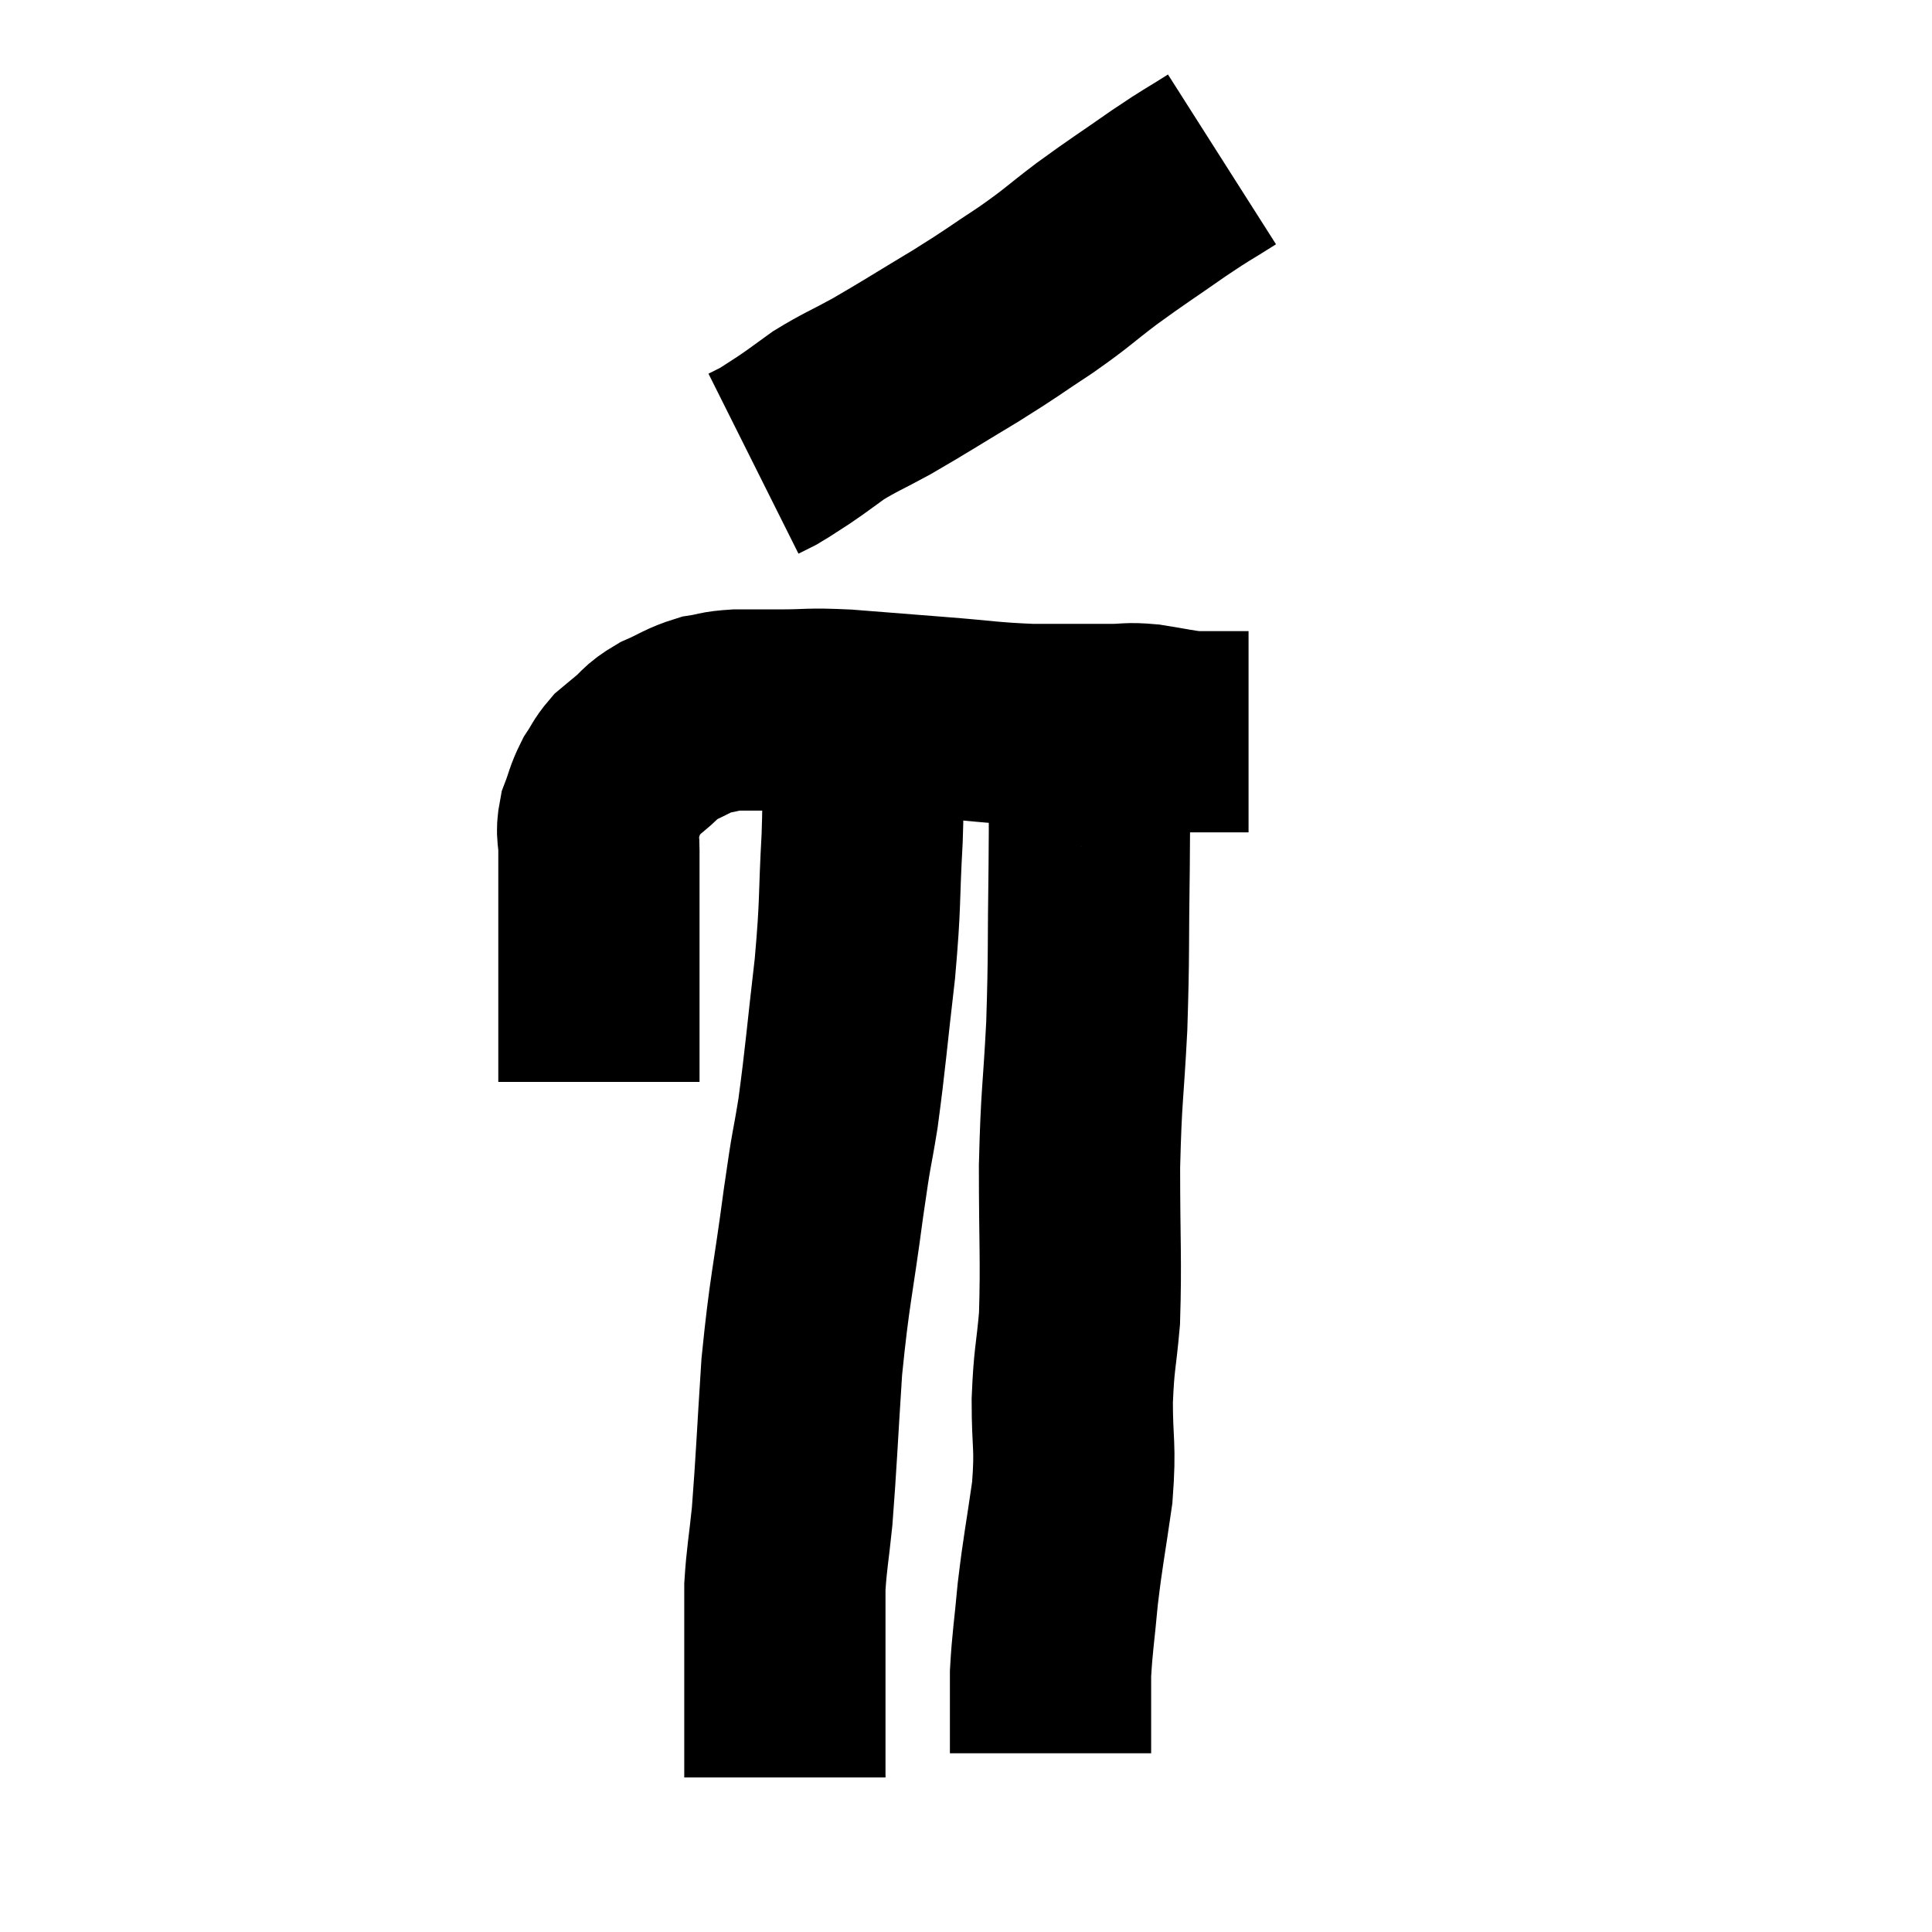 <svg width="48" height="48" viewBox="0 0 48 48" xmlns="http://www.w3.org/2000/svg"><path d="M 14.88 26.88 C 14.88 25.98, 14.88 26.1, 14.88 25.08 C 14.88 23.94, 14.88 23.67, 14.88 22.8 C 14.88 22.2, 14.88 22.02, 14.88 21.6 C 14.88 21.36, 14.88 21.435, 14.88 21.12 C 14.88 20.73, 14.805 20.73, 14.88 20.34 C 15.03 19.95, 15.015 19.89, 15.18 19.56 C 15.36 19.29, 15.36 19.23, 15.54 19.02 C 15.72 18.87, 15.645 18.93, 15.9 18.72 C 16.23 18.45, 16.155 18.42, 16.56 18.18 C 17.04 17.97, 17.085 17.895, 17.52 17.76 C 17.91 17.7, 17.835 17.67, 18.3 17.64 C 18.84 17.64, 18.705 17.64, 19.38 17.64 C 20.19 17.64, 20.025 17.595, 21 17.64 C 22.14 17.73, 22.125 17.73, 23.28 17.82 C 24.45 17.91, 24.54 17.955, 25.62 18 C 26.61 18, 26.88 18, 27.6 18 C 28.05 18, 27.99 17.955, 28.5 18 C 29.07 18.09, 29.235 18.135, 29.64 18.18 C 29.88 18.18, 29.97 18.18, 30.12 18.18 C 30.18 18.18, 30.21 18.18, 30.24 18.18 C 30.24 18.18, 30.24 18.18, 30.24 18.18 C 30.24 18.18, 30.24 18.18, 30.24 18.18 C 30.24 18.18, 30.15 18.18, 30.24 18.18 C 30.42 18.18, 30.48 18.18, 30.6 18.18 C 30.66 18.18, 30.615 18.18, 30.72 18.18 C 30.87 18.18, 30.945 18.18, 31.02 18.18 L 31.02 18.18" fill="none" stroke="black" stroke-width="5"></path><path d="M 30.36 3.96 C 29.7 4.38, 29.82 4.275, 29.04 4.8 C 28.14 5.43, 28.065 5.46, 27.24 6.06 C 26.49 6.63, 26.55 6.63, 25.74 7.2 C 24.87 7.77, 24.96 7.74, 24 8.34 C 22.95 8.97, 22.755 9.105, 21.9 9.6 C 21.24 9.96, 21.12 9.99, 20.58 10.32 C 20.16 10.62, 20.115 10.665, 19.74 10.92 C 19.41 11.13, 19.335 11.19, 19.08 11.34 C 18.9 11.43, 18.81 11.475, 18.72 11.52 L 18.72 11.52" fill="none" stroke="black" stroke-width="5"></path><path d="M 21.42 18.66 C 21.42 19.74, 21.465 19.47, 21.42 20.82 C 21.33 22.44, 21.39 22.35, 21.24 24.06 C 21.03 25.86, 21.015 26.205, 20.82 27.66 C 20.64 28.77, 20.685 28.305, 20.46 29.88 C 20.19 31.92, 20.115 32.01, 19.92 33.96 C 19.8 35.82, 19.785 36.315, 19.68 37.68 C 19.59 38.55, 19.545 38.715, 19.5 39.42 C 19.5 39.96, 19.5 40.035, 19.5 40.5 C 19.5 40.89, 19.5 40.725, 19.5 41.28 C 19.5 42, 19.5 42.045, 19.5 42.72 C 19.5 43.35, 19.5 43.62, 19.5 43.98 C 19.5 44.07, 19.5 44.115, 19.5 44.16 L 19.5 44.16" fill="none" stroke="black" stroke-width="5"></path><path d="M 26.88 18.42 C 26.97 18.72, 27.015 18.24, 27.06 19.02 C 27.06 20.28, 27.075 19.92, 27.06 21.54 C 27.03 23.52, 27.06 23.64, 27 25.5 C 26.91 27.24, 26.865 27.165, 26.82 28.98 C 26.82 30.87, 26.865 31.305, 26.82 32.76 C 26.73 33.78, 26.685 33.72, 26.64 34.8 C 26.64 35.94, 26.73 35.88, 26.64 37.08 C 26.46 38.34, 26.415 38.475, 26.28 39.6 C 26.19 40.59, 26.145 40.785, 26.1 41.58 C 26.1 42.18, 26.1 42.285, 26.1 42.78 C 26.1 43.17, 26.1 43.365, 26.1 43.56 C 26.1 43.56, 26.1 43.56, 26.1 43.56 C 26.1 43.56, 26.1 43.56, 26.1 43.56 L 26.1 43.56" fill="none" stroke="black" stroke-width="5"></path></svg>